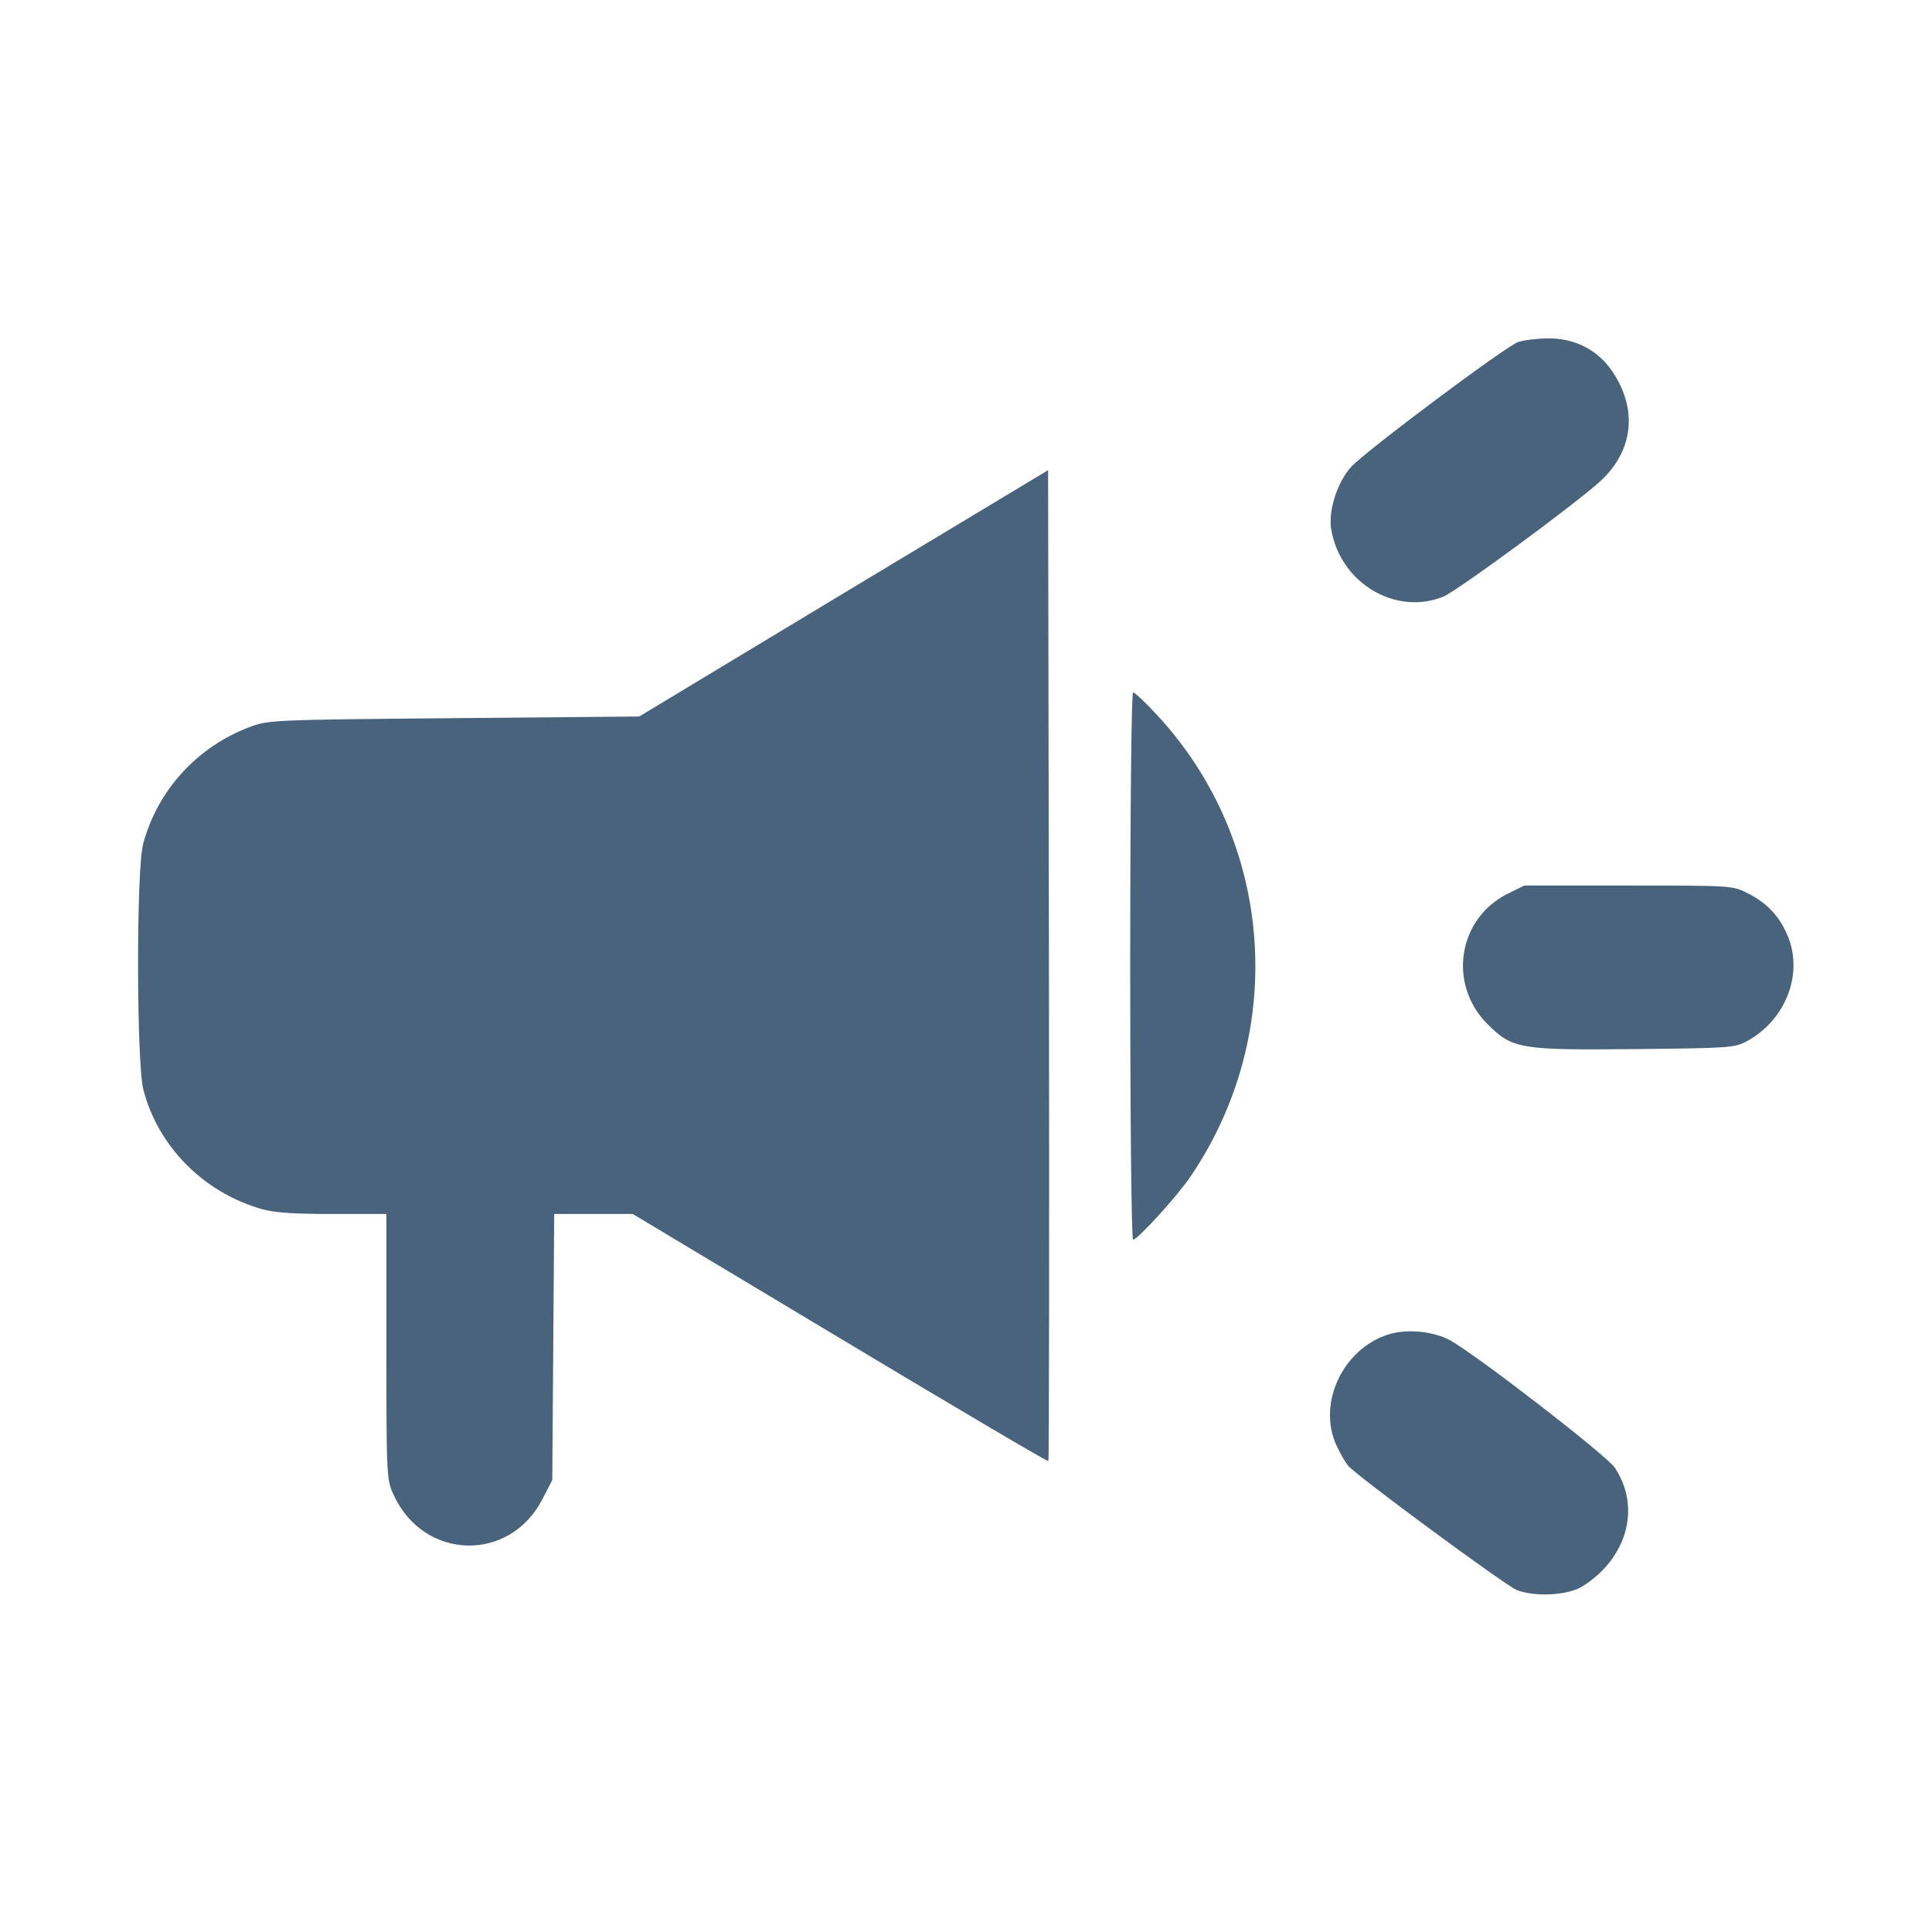 <svg xmlns="http://www.w3.org/2000/svg" fill="#49637C" viewBox="0 0 14 14"><path class="ic_m_announcement" d="M11.002 2.478 C 10.908 2.511,9.894 3.270,9.790 3.384 C 9.691 3.495,9.625 3.698,9.646 3.832 C 9.709 4.221,10.108 4.464,10.458 4.324 C 10.559 4.283,11.442 3.633,11.604 3.480 C 11.837 3.260,11.867 2.964,11.684 2.692 C 11.579 2.536,11.410 2.449,11.215 2.452 C 11.136 2.453,11.040 2.465,11.002 2.478 M6.113 4.299 L 4.632 5.192 3.290 5.204 C 1.975 5.216,1.946 5.217,1.810 5.268 C 1.429 5.411,1.140 5.728,1.037 6.116 C 0.987 6.304,0.989 7.705,1.039 7.897 C 1.145 8.306,1.472 8.637,1.888 8.759 C 1.982 8.787,2.117 8.797,2.408 8.797 L 2.800 8.797 2.800 9.759 C 2.800 10.719,2.801 10.722,2.855 10.838 C 3.075 11.309,3.696 11.323,3.931 10.862 L 4.002 10.725 4.009 9.761 L 4.016 8.797 4.300 8.797 L 4.585 8.797 6.086 9.697 C 6.911 10.192,7.591 10.593,7.597 10.588 C 7.602 10.582,7.604 8.964,7.601 6.992 L 7.595 3.407 6.113 4.299 M8.190 7.000 C 8.190 8.124,8.199 8.983,8.211 8.983 C 8.244 8.983,8.529 8.670,8.628 8.524 C 9.334 7.484,9.234 6.098,8.386 5.183 C 8.302 5.092,8.223 5.017,8.211 5.017 C 8.199 5.017,8.190 5.830,8.190 7.000 M10.924 6.477 C 10.564 6.657,10.490 7.133,10.779 7.421 C 10.959 7.601,11.015 7.611,11.858 7.602 C 12.531 7.595,12.569 7.593,12.658 7.545 C 12.946 7.389,13.074 7.045,12.948 6.767 C 12.887 6.631,12.802 6.543,12.665 6.473 C 12.555 6.417,12.551 6.417,11.800 6.417 L 11.046 6.417 10.924 6.477 M10.057 9.671 C 9.732 9.776,9.548 10.165,9.681 10.466 C 9.709 10.529,9.750 10.600,9.772 10.624 C 9.843 10.704,10.904 11.485,10.989 11.521 C 11.100 11.567,11.307 11.565,11.428 11.515 C 11.484 11.492,11.573 11.424,11.632 11.358 C 11.825 11.143,11.852 10.863,11.702 10.636 C 11.644 10.548,10.710 9.826,10.511 9.714 C 10.388 9.646,10.193 9.627,10.057 9.671 "  stroke="none" fill-rule="evenodd"></path></svg>